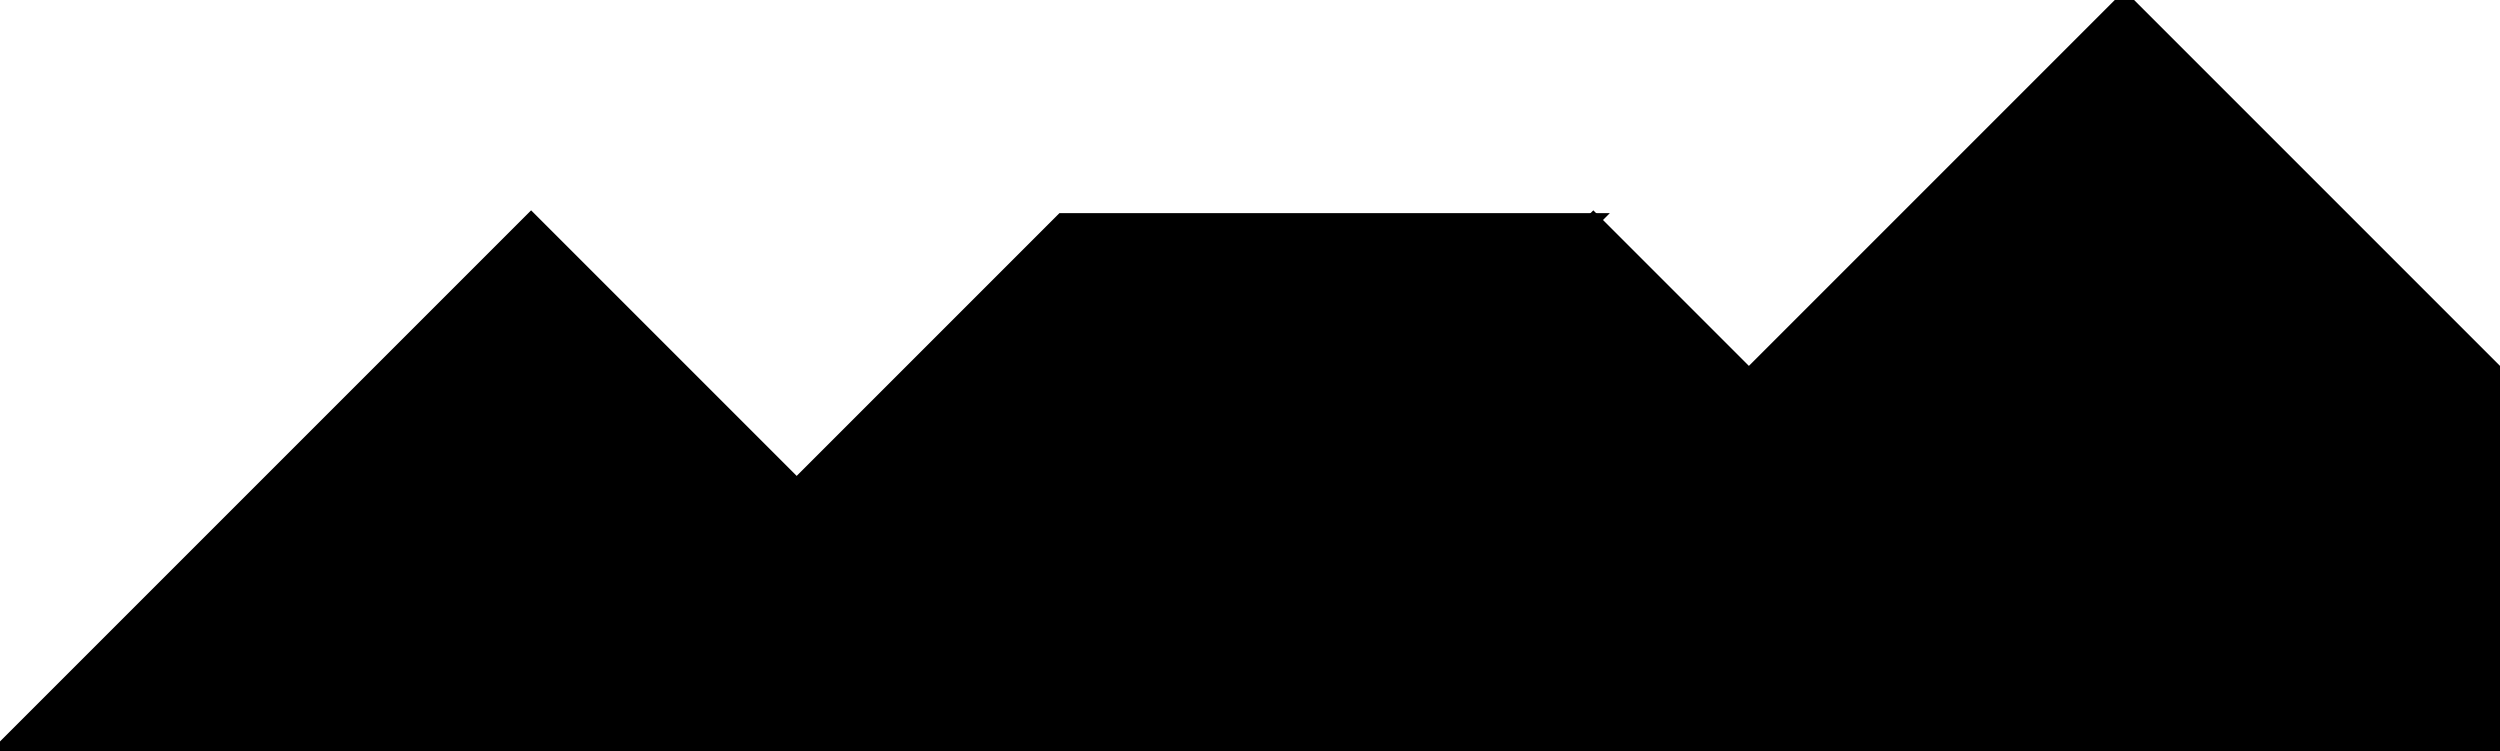 <?xml version="1.0" encoding="utf-8"?>
<svg baseProfile="full" height="100%" version="1.1" viewBox="0 0 366.127 110.0" width="100%" xmlns="http://www.w3.org/2000/svg" xmlns:ev="http://www.w3.org/2001/xml-events" xmlns:xlink="http://www.w3.org/1999/xlink"><defs/><polygon fill="black" id="1" points="366.127,110.0 311.127,110.0 311.127,55.0 366.127,55.0" stroke="black" stroke-width="2"/><polygon fill="black" id="2" points="233.345,32.218 194.454,71.109 116.673,71.109 155.563,32.218" stroke="black" stroke-width="2"/><polygon fill="black" id="3" points="155.563,110.0 194.454,71.109 116.673,71.109" stroke="black" stroke-width="2"/><polygon fill="black" id="4" points="311.127,110.0 311.127,55.0 256.127,55.0" stroke="black" stroke-width="2"/><polygon fill="black" id="5" points="366.127,55.0 256.127,55.0 311.127,0.0" stroke="black" stroke-width="2"/><polygon fill="black" id="6" points="155.563,110.0 311.127,110.0 233.345,32.218" stroke="black" stroke-width="2"/><polygon fill="black" id="7" points="0.0,110.0 155.563,110.0 77.782,32.218" stroke="black" stroke-width="2"/></svg>
